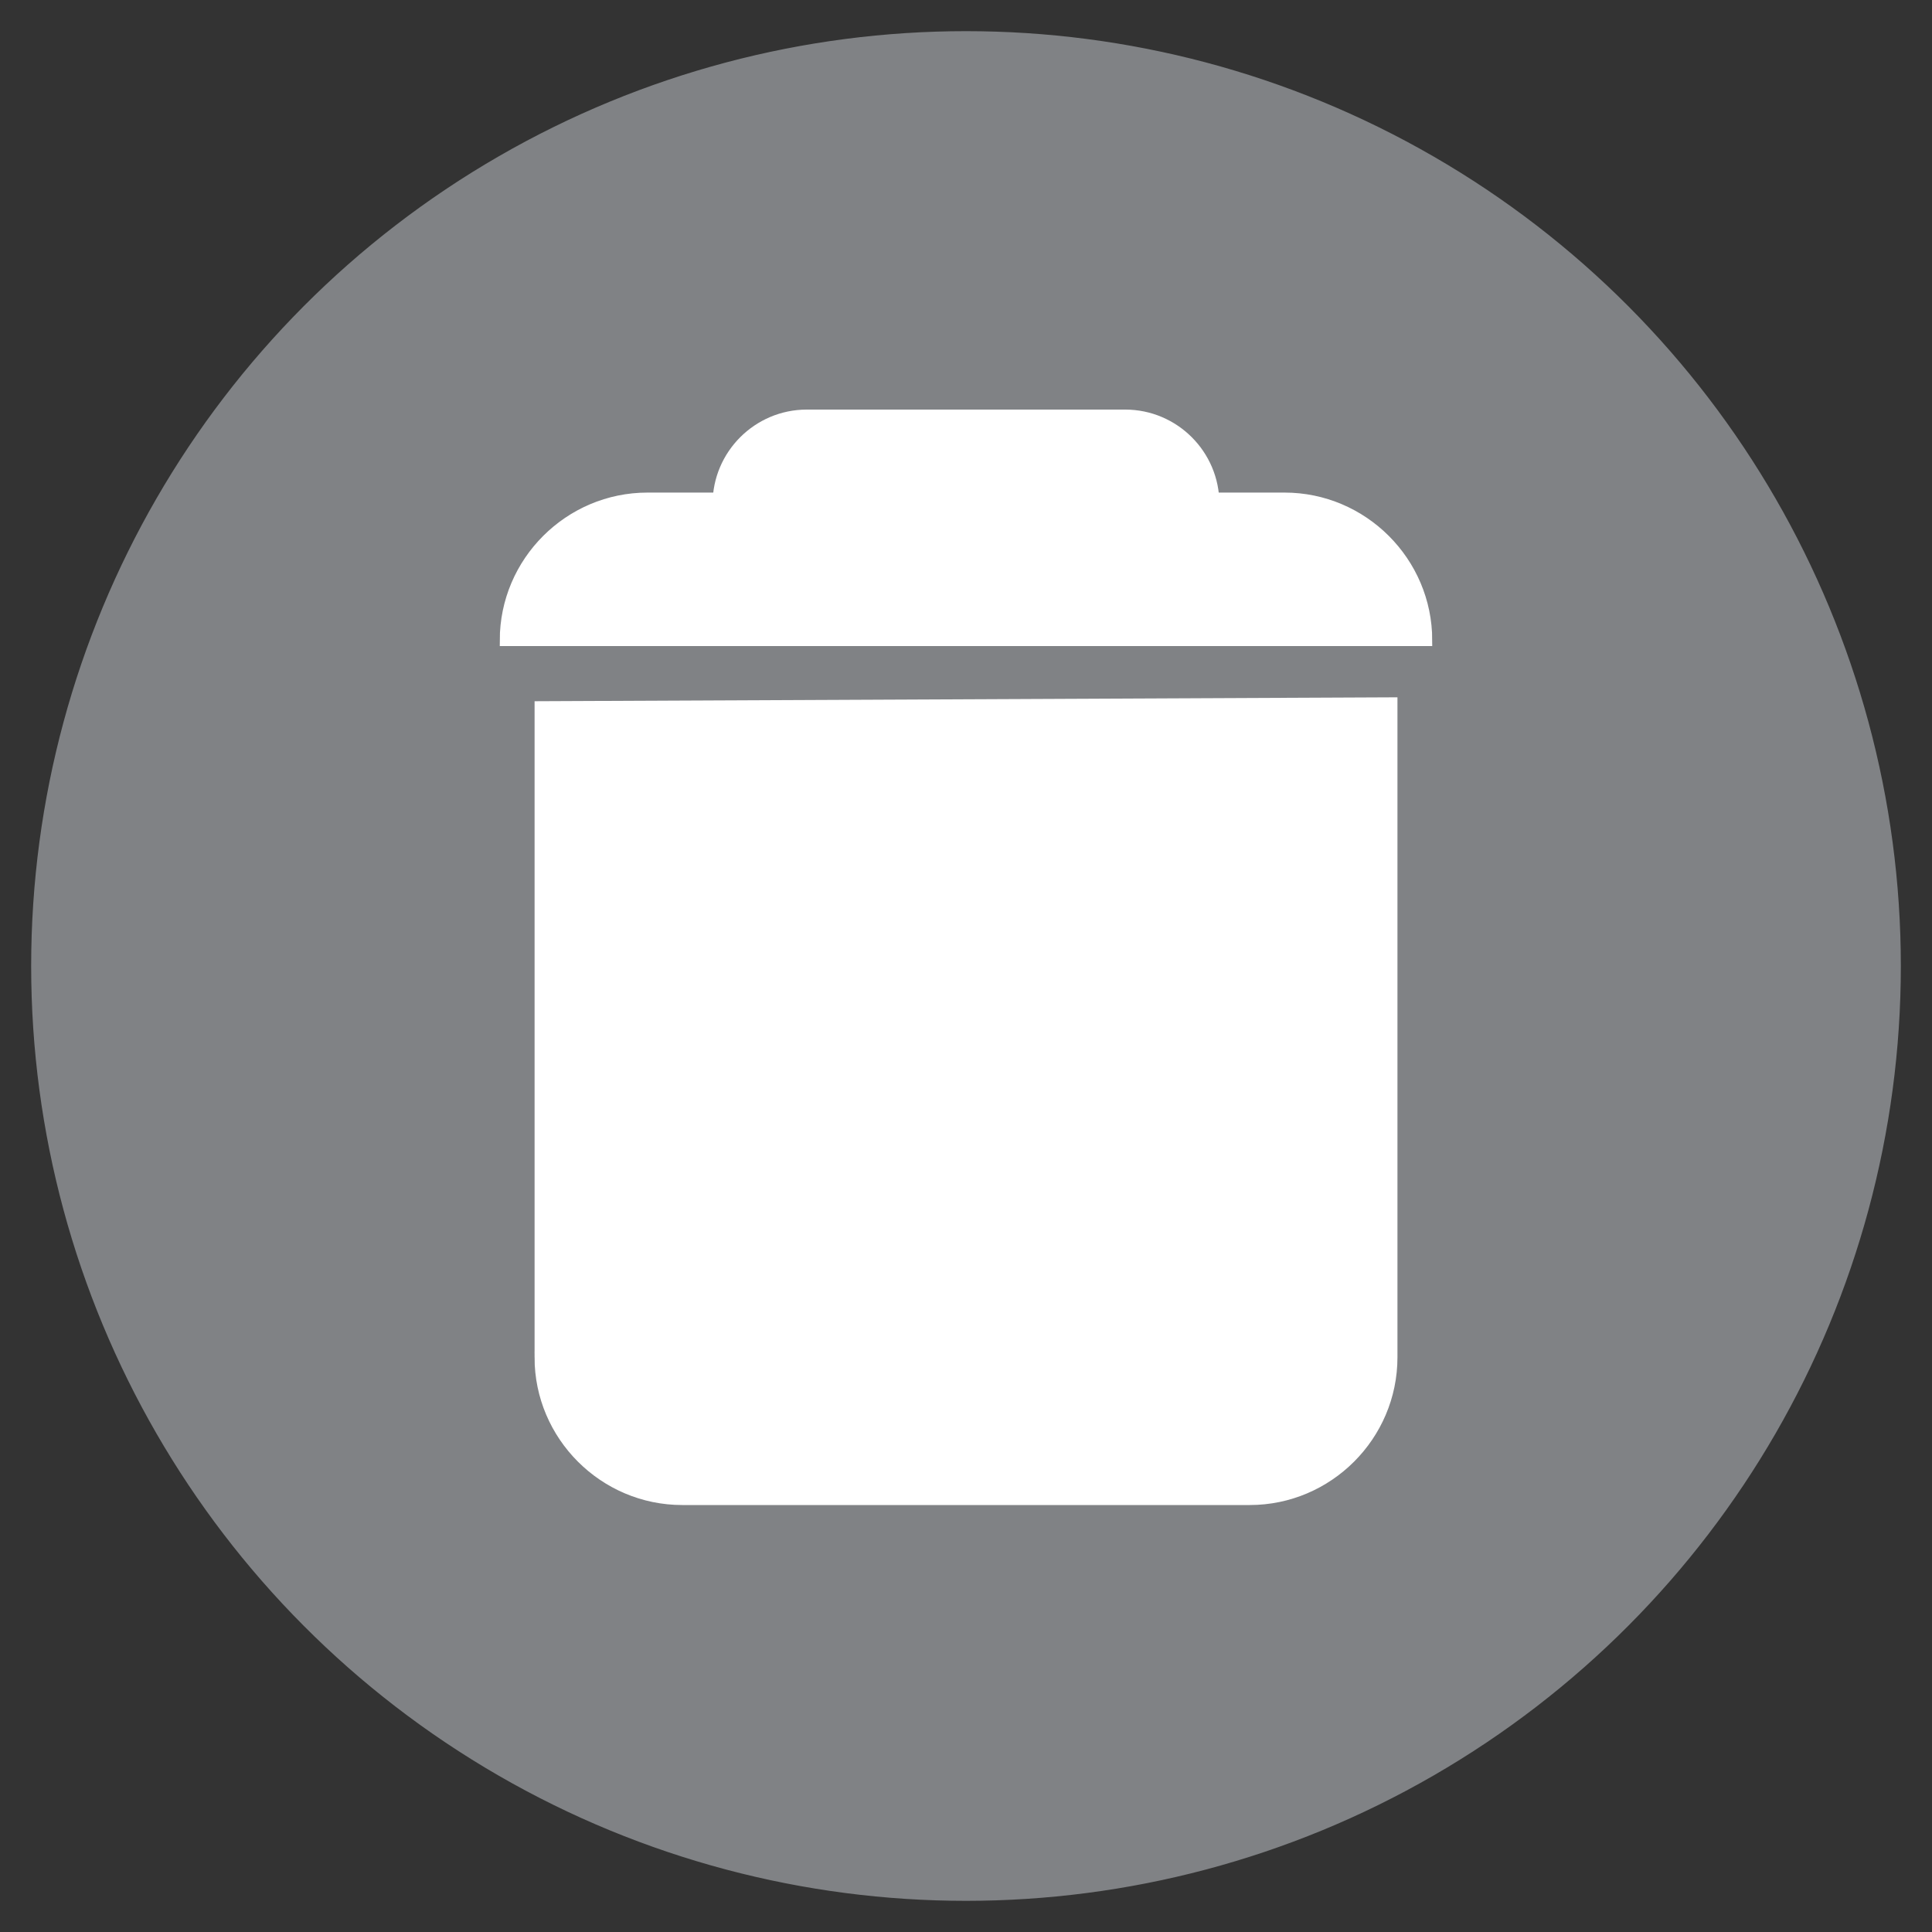 <?xml version="1.0" encoding="utf-8"?>
<!-- Generator: Adobe Illustrator 16.0.0, SVG Export Plug-In . SVG Version: 6.00 Build 0)  -->
<!DOCTYPE svg PUBLIC "-//W3C//DTD SVG 1.1//EN" "http://www.w3.org/Graphics/SVG/1.1/DTD/svg11.dtd">
<svg version="1.1" id="Layer_1" xmlns="http://www.w3.org/2000/svg" xmlns:xlink="http://www.w3.org/1999/xlink" x="0px" y="0px"
	 width="50px" height="50px" viewBox="0 0 50 50" enable-background="new 0 0 50 50" xml:space="preserve">
<rect x="0" y="0" width="50" height="50" fill="#333333" stroke="none"/>
<circle fill="#808285" stroke="#808285" stroke-width="0.367" stroke-miterlimit="10" cx="25" cy="25" r="24.01"/>
<g>
	<path fill="#FFFFFF" stroke="#FFFFFF" stroke-width="0.412" stroke-miterlimit="10" d="M15.315,28.196"/>
	<g id="delete">
		<path fill="#FFFFFF" stroke="#FFFFFF" stroke-width="0.3" stroke-miterlimit="10" d="M13.984,35.128
			c0,2.02,1.652,3.672,3.672,3.672h14.688c2.02,0,3.672-1.652,3.672-3.672V18.197l-22.031,0.1V35.128z"/>
	</g>
	<g id="delete_1_">
		<path fill="#FFFFFF" stroke="#FFFFFF" stroke-width="0.3" stroke-miterlimit="10" d="M25.967,16.57h10.949
			c0-2.02-1.652-3.672-3.672-3.672h-7.178h-2.399h-6.91c-2.021,0-3.673,1.652-3.673,3.672h10.482H25.967z"/>
	</g>
	<g id="delete_2_">
		<path fill="#FFFFFF" stroke="#FFFFFF" stroke-width="1.2" stroke-miterlimit="10" d="M30.958,13.036
			c0-1.01-0.826-1.836-1.836-1.836h-3.589h-1.2h-3.455c-1.01,0-1.836,0.826-1.836,1.836"/>
	</g>
</g>
</svg>
